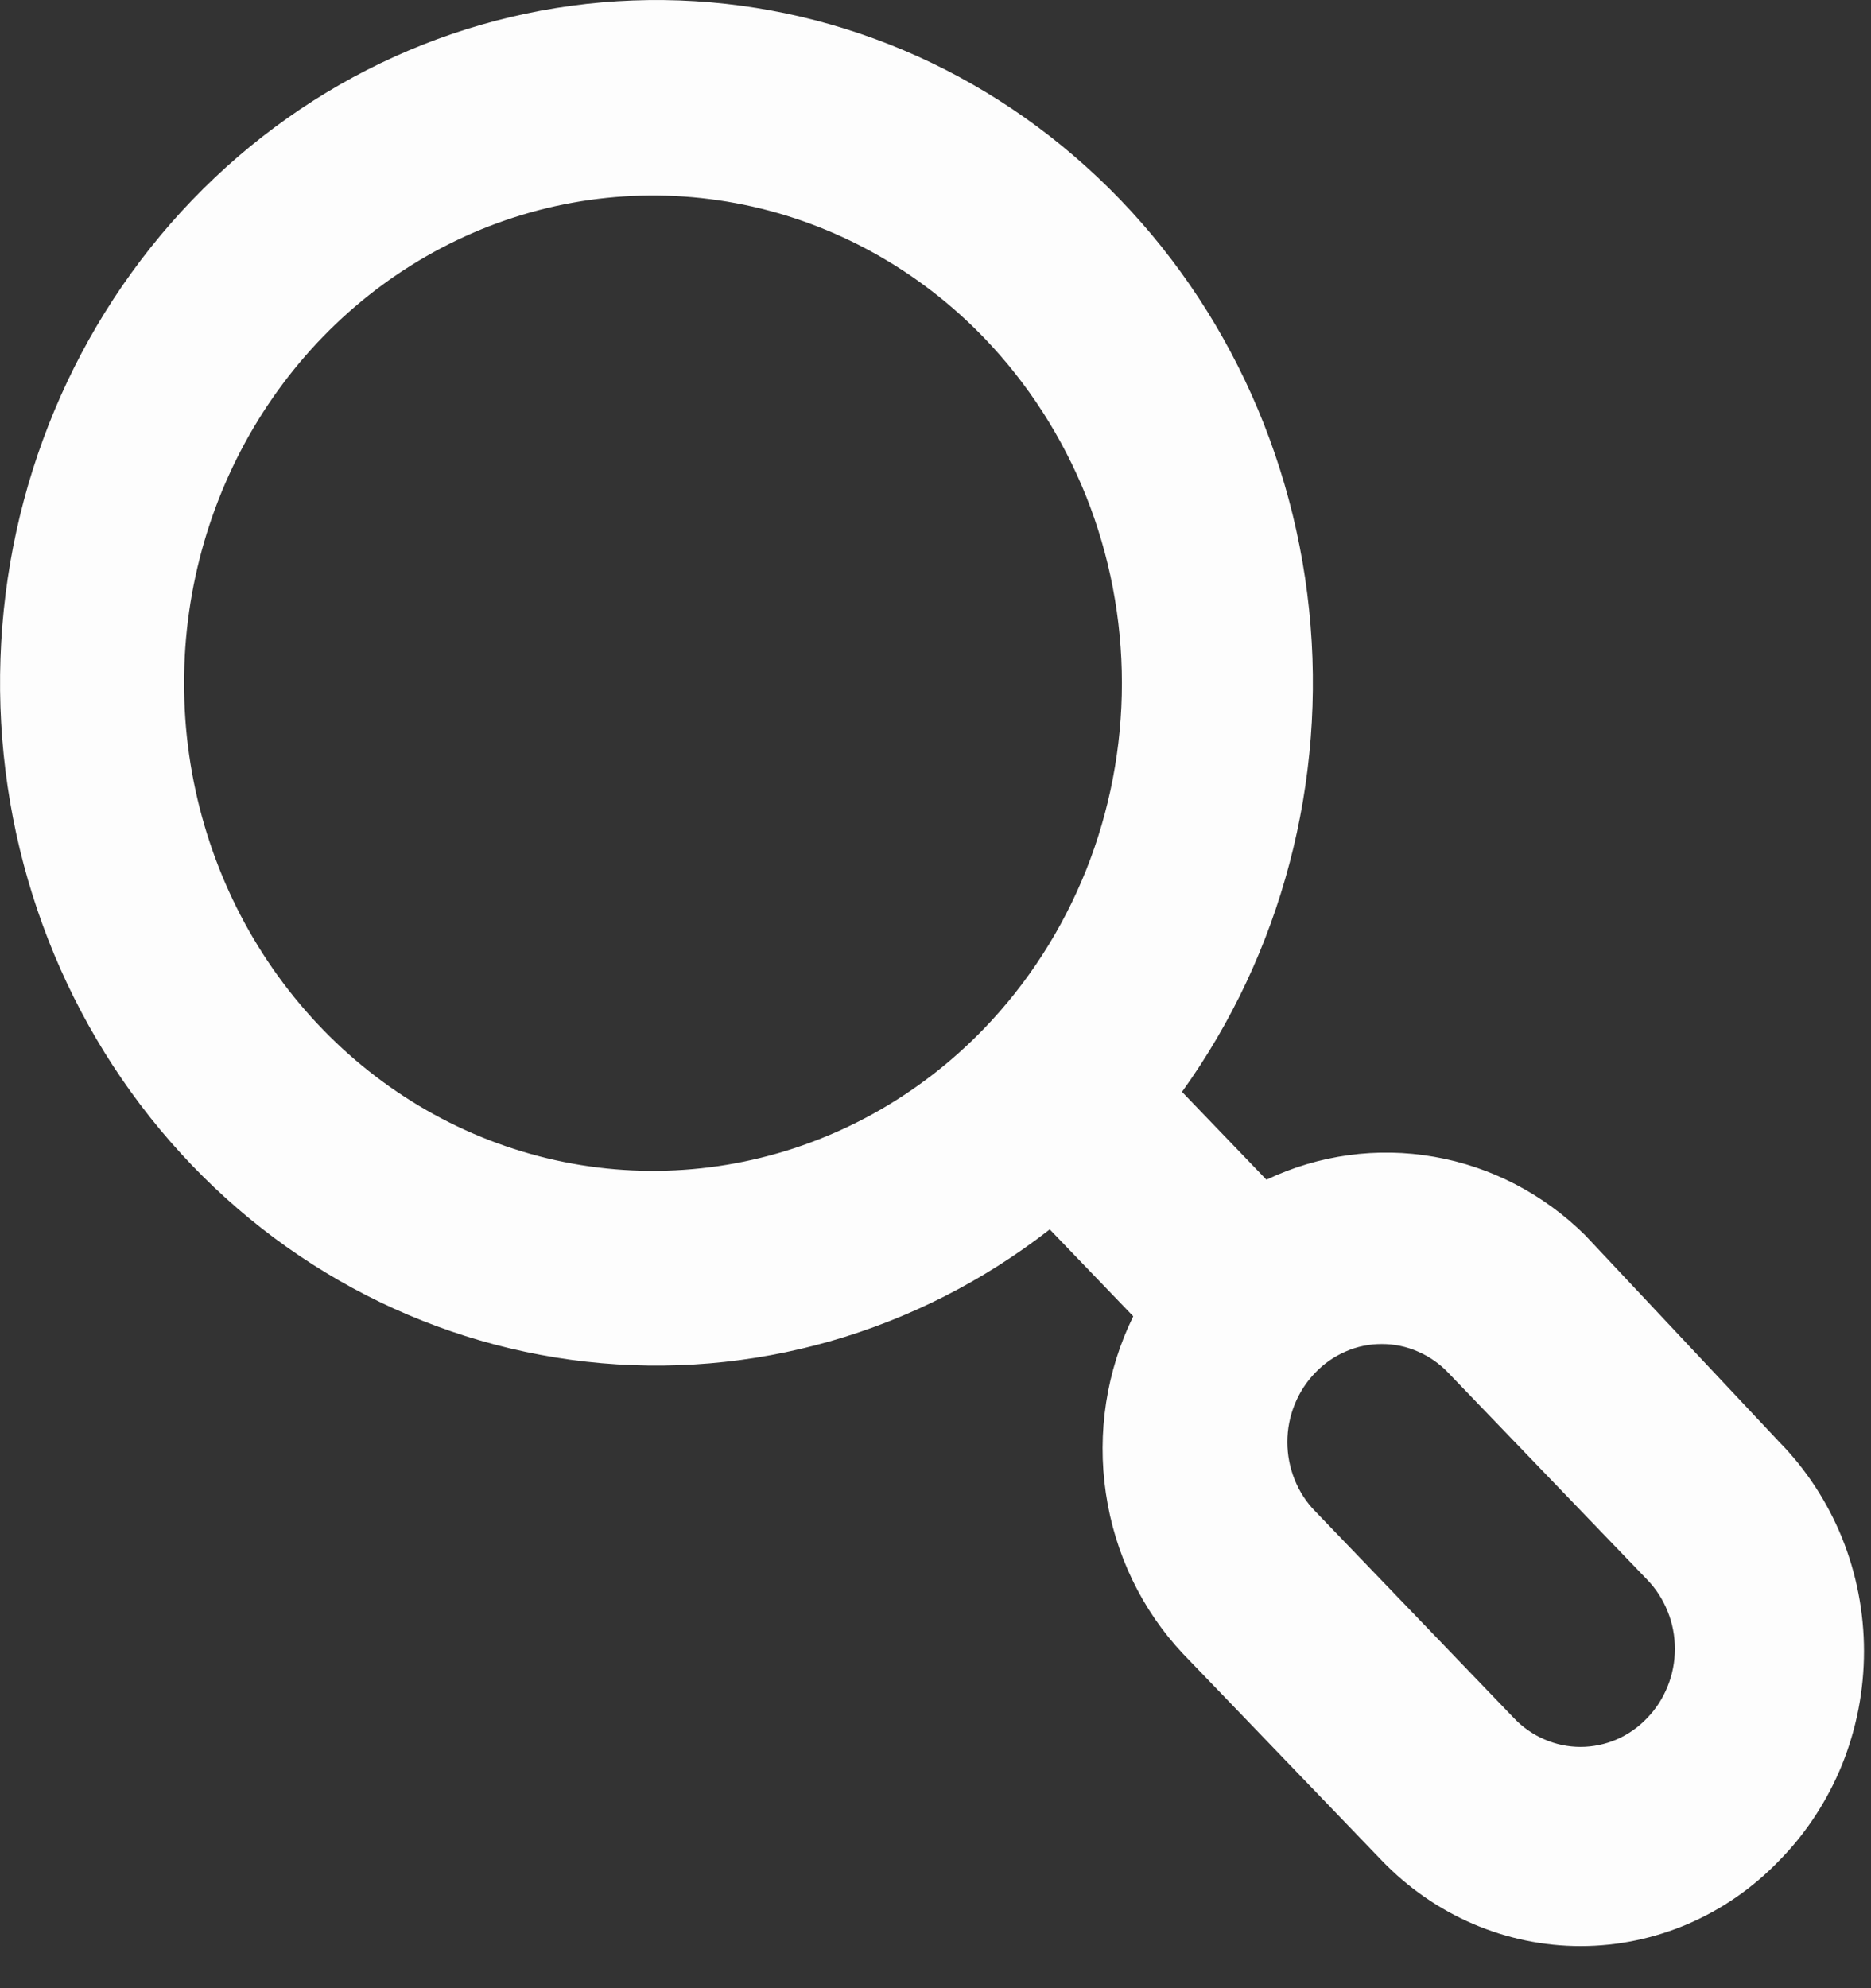 <svg width="16" height="17" viewBox="0 0 16 17" fill="none" xmlns="http://www.w3.org/2000/svg">
<rect x="0" y="0" width="16" height="17" fill="#333333" stroke="none"/>
<path d="M15.216 12.33L13.556 10.562C13.199 10.209 12.749 9.975 12.263 9.891C11.777 9.806 11.278 9.874 10.83 10.087L10.108 9.336C10.958 8.154 11.347 6.681 11.195 5.214C11.043 3.746 10.362 2.392 9.289 1.426C8.217 0.459 6.832 -0.049 5.413 0.004C3.995 0.056 2.648 0.666 1.644 1.71C0.64 2.754 0.054 4.154 0.004 5.63C-0.047 7.105 0.441 8.545 1.371 9.661C2.3 10.777 3.602 11.485 5.013 11.643C6.424 11.801 7.841 11.397 8.977 10.512L9.691 11.255C9.462 11.721 9.38 12.251 9.457 12.768C9.533 13.286 9.764 13.766 10.116 14.14L11.816 15.908C12.267 16.377 12.879 16.64 13.516 16.64C14.154 16.64 14.765 16.377 15.216 15.908C15.445 15.675 15.627 15.397 15.752 15.09C15.876 14.783 15.94 14.453 15.94 14.119C15.94 13.786 15.876 13.456 15.752 13.149C15.627 12.842 15.445 12.563 15.216 12.33ZM8.416 8.794C7.855 9.376 7.14 9.772 6.363 9.932C5.585 10.092 4.779 10.009 4.047 9.693C3.315 9.377 2.69 8.843 2.249 8.157C1.809 7.472 1.574 6.666 1.574 5.842C1.574 5.017 1.809 4.212 2.249 3.526C2.69 2.84 3.315 2.306 4.047 1.99C4.779 1.674 5.585 1.591 6.363 1.751C7.14 1.911 7.855 2.307 8.416 2.889C8.789 3.277 9.085 3.737 9.288 4.243C9.49 4.75 9.594 5.293 9.594 5.842C9.594 6.39 9.49 6.933 9.288 7.44C9.085 7.947 8.789 8.407 8.416 8.794ZM14.085 14.691C14.011 14.769 13.922 14.831 13.825 14.873C13.727 14.915 13.622 14.937 13.516 14.937C13.41 14.937 13.305 14.915 13.208 14.873C13.11 14.831 13.021 14.769 12.947 14.691L11.247 12.922C11.171 12.845 11.112 12.753 11.071 12.651C11.03 12.549 11.009 12.44 11.009 12.33C11.009 12.22 11.03 12.111 11.071 12.01C11.112 11.908 11.171 11.816 11.247 11.738C11.321 11.66 11.41 11.598 11.508 11.556C11.605 11.513 11.71 11.492 11.816 11.492C11.922 11.492 12.027 11.513 12.124 11.556C12.222 11.598 12.311 11.66 12.385 11.738L14.085 13.506C14.161 13.584 14.22 13.676 14.261 13.778C14.302 13.879 14.323 13.988 14.323 14.098C14.323 14.209 14.302 14.318 14.261 14.419C14.22 14.521 14.161 14.613 14.085 14.691Z" fill="#FDFDFD"/>
</svg>
